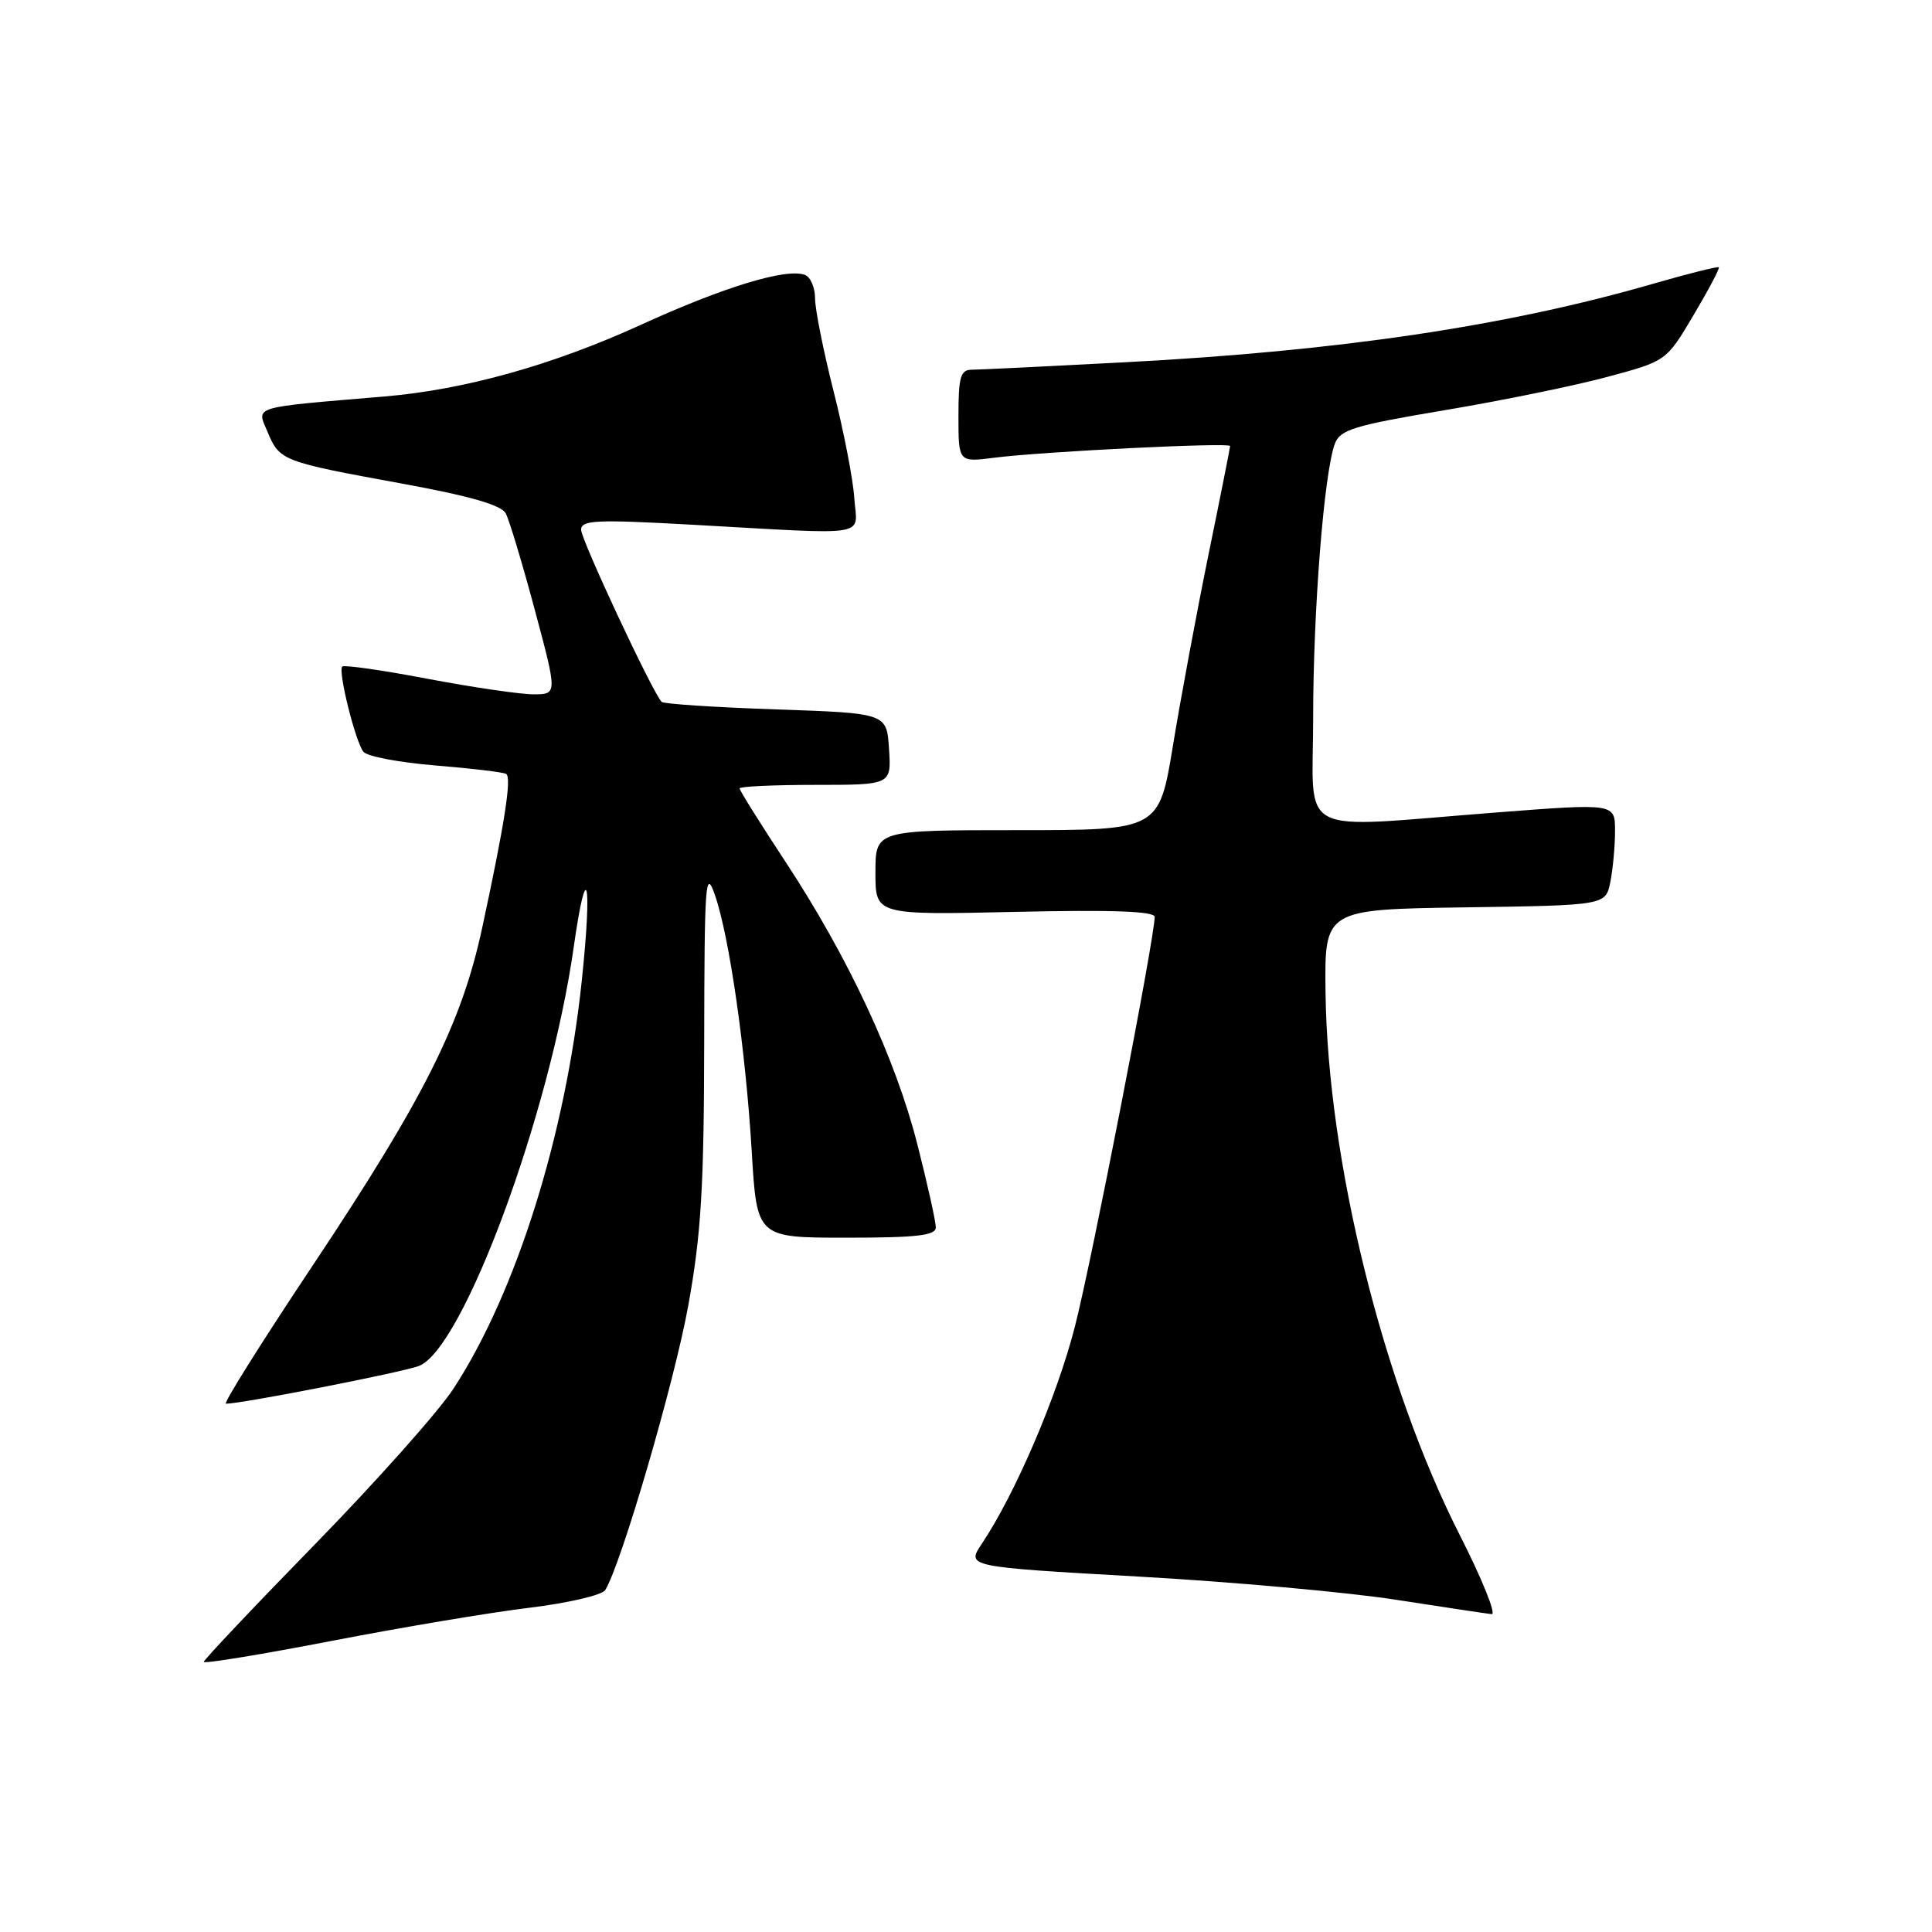 <?xml version="1.0" encoding="UTF-8" standalone="no"?>
<!DOCTYPE svg PUBLIC "-//W3C//DTD SVG 1.1//EN" "http://www.w3.org/Graphics/SVG/1.1/DTD/svg11.dtd" >
<svg xmlns="http://www.w3.org/2000/svg" xmlns:xlink="http://www.w3.org/1999/xlink" version="1.1" viewBox="0 0 256 256">
 <g >
 <path fill="currentColor"
d=" M 70.11 213.04 C 75.24 212.42 79.78 211.36 80.19 210.70 C 82.30 207.33 89.36 183.15 91.19 173.04 C 92.91 163.54 93.28 157.36 93.31 138.06 C 93.34 116.90 93.48 115.01 94.72 118.56 C 96.64 124.06 98.80 139.10 99.61 152.60 C 100.29 164.00 100.29 164.00 112.15 164.00 C 121.52 164.00 124.00 163.71 124.00 162.63 C 124.00 161.87 122.91 156.95 121.57 151.69 C 118.68 140.30 112.45 126.92 104.10 114.22 C 100.74 109.12 98.00 104.73 98.00 104.47 C 98.00 104.21 102.52 104.00 108.05 104.00 C 118.11 104.00 118.11 104.00 117.80 99.25 C 117.50 94.50 117.50 94.50 102.83 94.00 C 94.76 93.72 87.94 93.28 87.67 93.00 C 86.48 91.79 77.00 71.53 77.00 70.19 C 77.00 68.91 79.01 68.82 91.75 69.53 C 115.86 70.87 113.55 71.25 113.20 66.00 C 113.04 63.52 111.80 57.14 110.45 51.82 C 109.10 46.49 108.00 40.97 108.00 39.54 C 108.00 38.11 107.40 36.71 106.67 36.43 C 104.22 35.49 95.95 38.00 84.92 43.04 C 73.25 48.37 61.56 51.64 51.00 52.53 C 33.05 54.05 33.99 53.76 35.46 57.25 C 37.06 61.06 37.36 61.17 53.33 64.09 C 62.24 65.72 66.42 66.92 67.01 68.02 C 67.48 68.89 69.21 74.65 70.86 80.80 C 73.86 92.00 73.86 92.00 70.68 92.00 C 68.93 92.00 62.61 91.07 56.64 89.94 C 50.67 88.80 45.59 88.08 45.35 88.32 C 44.76 88.91 47.07 98.21 48.15 99.61 C 48.63 100.23 52.93 101.04 57.72 101.43 C 62.50 101.82 66.71 102.32 67.07 102.55 C 67.83 103.01 66.85 109.23 63.88 123.00 C 61.15 135.67 56.15 145.60 41.39 167.75 C 34.70 177.79 29.54 186.00 29.94 186.00 C 32.04 186.00 53.27 181.85 55.50 181.00 C 61.35 178.78 72.89 147.57 76.02 125.50 C 77.74 113.41 78.50 116.48 77.10 129.85 C 74.95 150.41 68.39 171.29 60.09 184.00 C 58.12 187.03 49.86 196.30 41.75 204.61 C 33.64 212.92 27.00 219.94 27.00 220.21 C 27.00 220.48 34.60 219.23 43.89 217.44 C 53.18 215.64 64.98 213.66 70.11 213.04 Z  M 193.42 203.39 C 183.24 183.34 175.92 153.76 175.64 131.50 C 175.50 120.50 175.50 120.50 194.13 120.23 C 212.76 119.96 212.76 119.96 213.38 116.85 C 213.72 115.15 214.00 112.10 214.00 110.09 C 214.00 106.44 214.00 106.44 198.25 107.66 C 171.22 109.75 174.00 111.19 174.00 95.11 C 174.00 80.92 175.44 62.68 176.87 58.81 C 177.57 56.93 179.37 56.38 191.45 54.35 C 199.04 53.08 208.74 51.09 213.02 49.93 C 220.80 47.84 220.80 47.84 224.40 41.76 C 226.39 38.41 227.90 35.56 227.75 35.42 C 227.61 35.28 223.71 36.25 219.08 37.59 C 199.71 43.20 177.49 46.51 149.10 48.00 C 138.87 48.54 129.71 48.99 128.75 48.99 C 127.27 49.00 127.00 49.96 127.00 55.13 C 127.00 61.26 127.00 61.26 131.75 60.65 C 138.18 59.83 163.00 58.60 163.00 59.10 C 162.99 59.32 161.71 65.80 160.13 73.50 C 158.56 81.20 156.44 92.56 155.43 98.75 C 153.58 110.00 153.58 110.00 134.79 110.00 C 116.00 110.00 116.00 110.00 116.00 115.62 C 116.00 121.24 116.00 121.24 134.50 120.83 C 147.45 120.54 153.00 120.74 153.00 121.50 C 153.00 124.26 144.66 167.11 142.43 175.78 C 140.06 185.03 134.53 197.93 130.10 204.55 C 128.05 207.61 128.05 207.61 150.78 208.90 C 163.27 209.60 178.68 210.99 185.00 211.98 C 191.32 212.96 197.02 213.82 197.66 213.88 C 198.29 213.95 196.39 209.22 193.42 203.39 Z "/>
</g>
</svg>